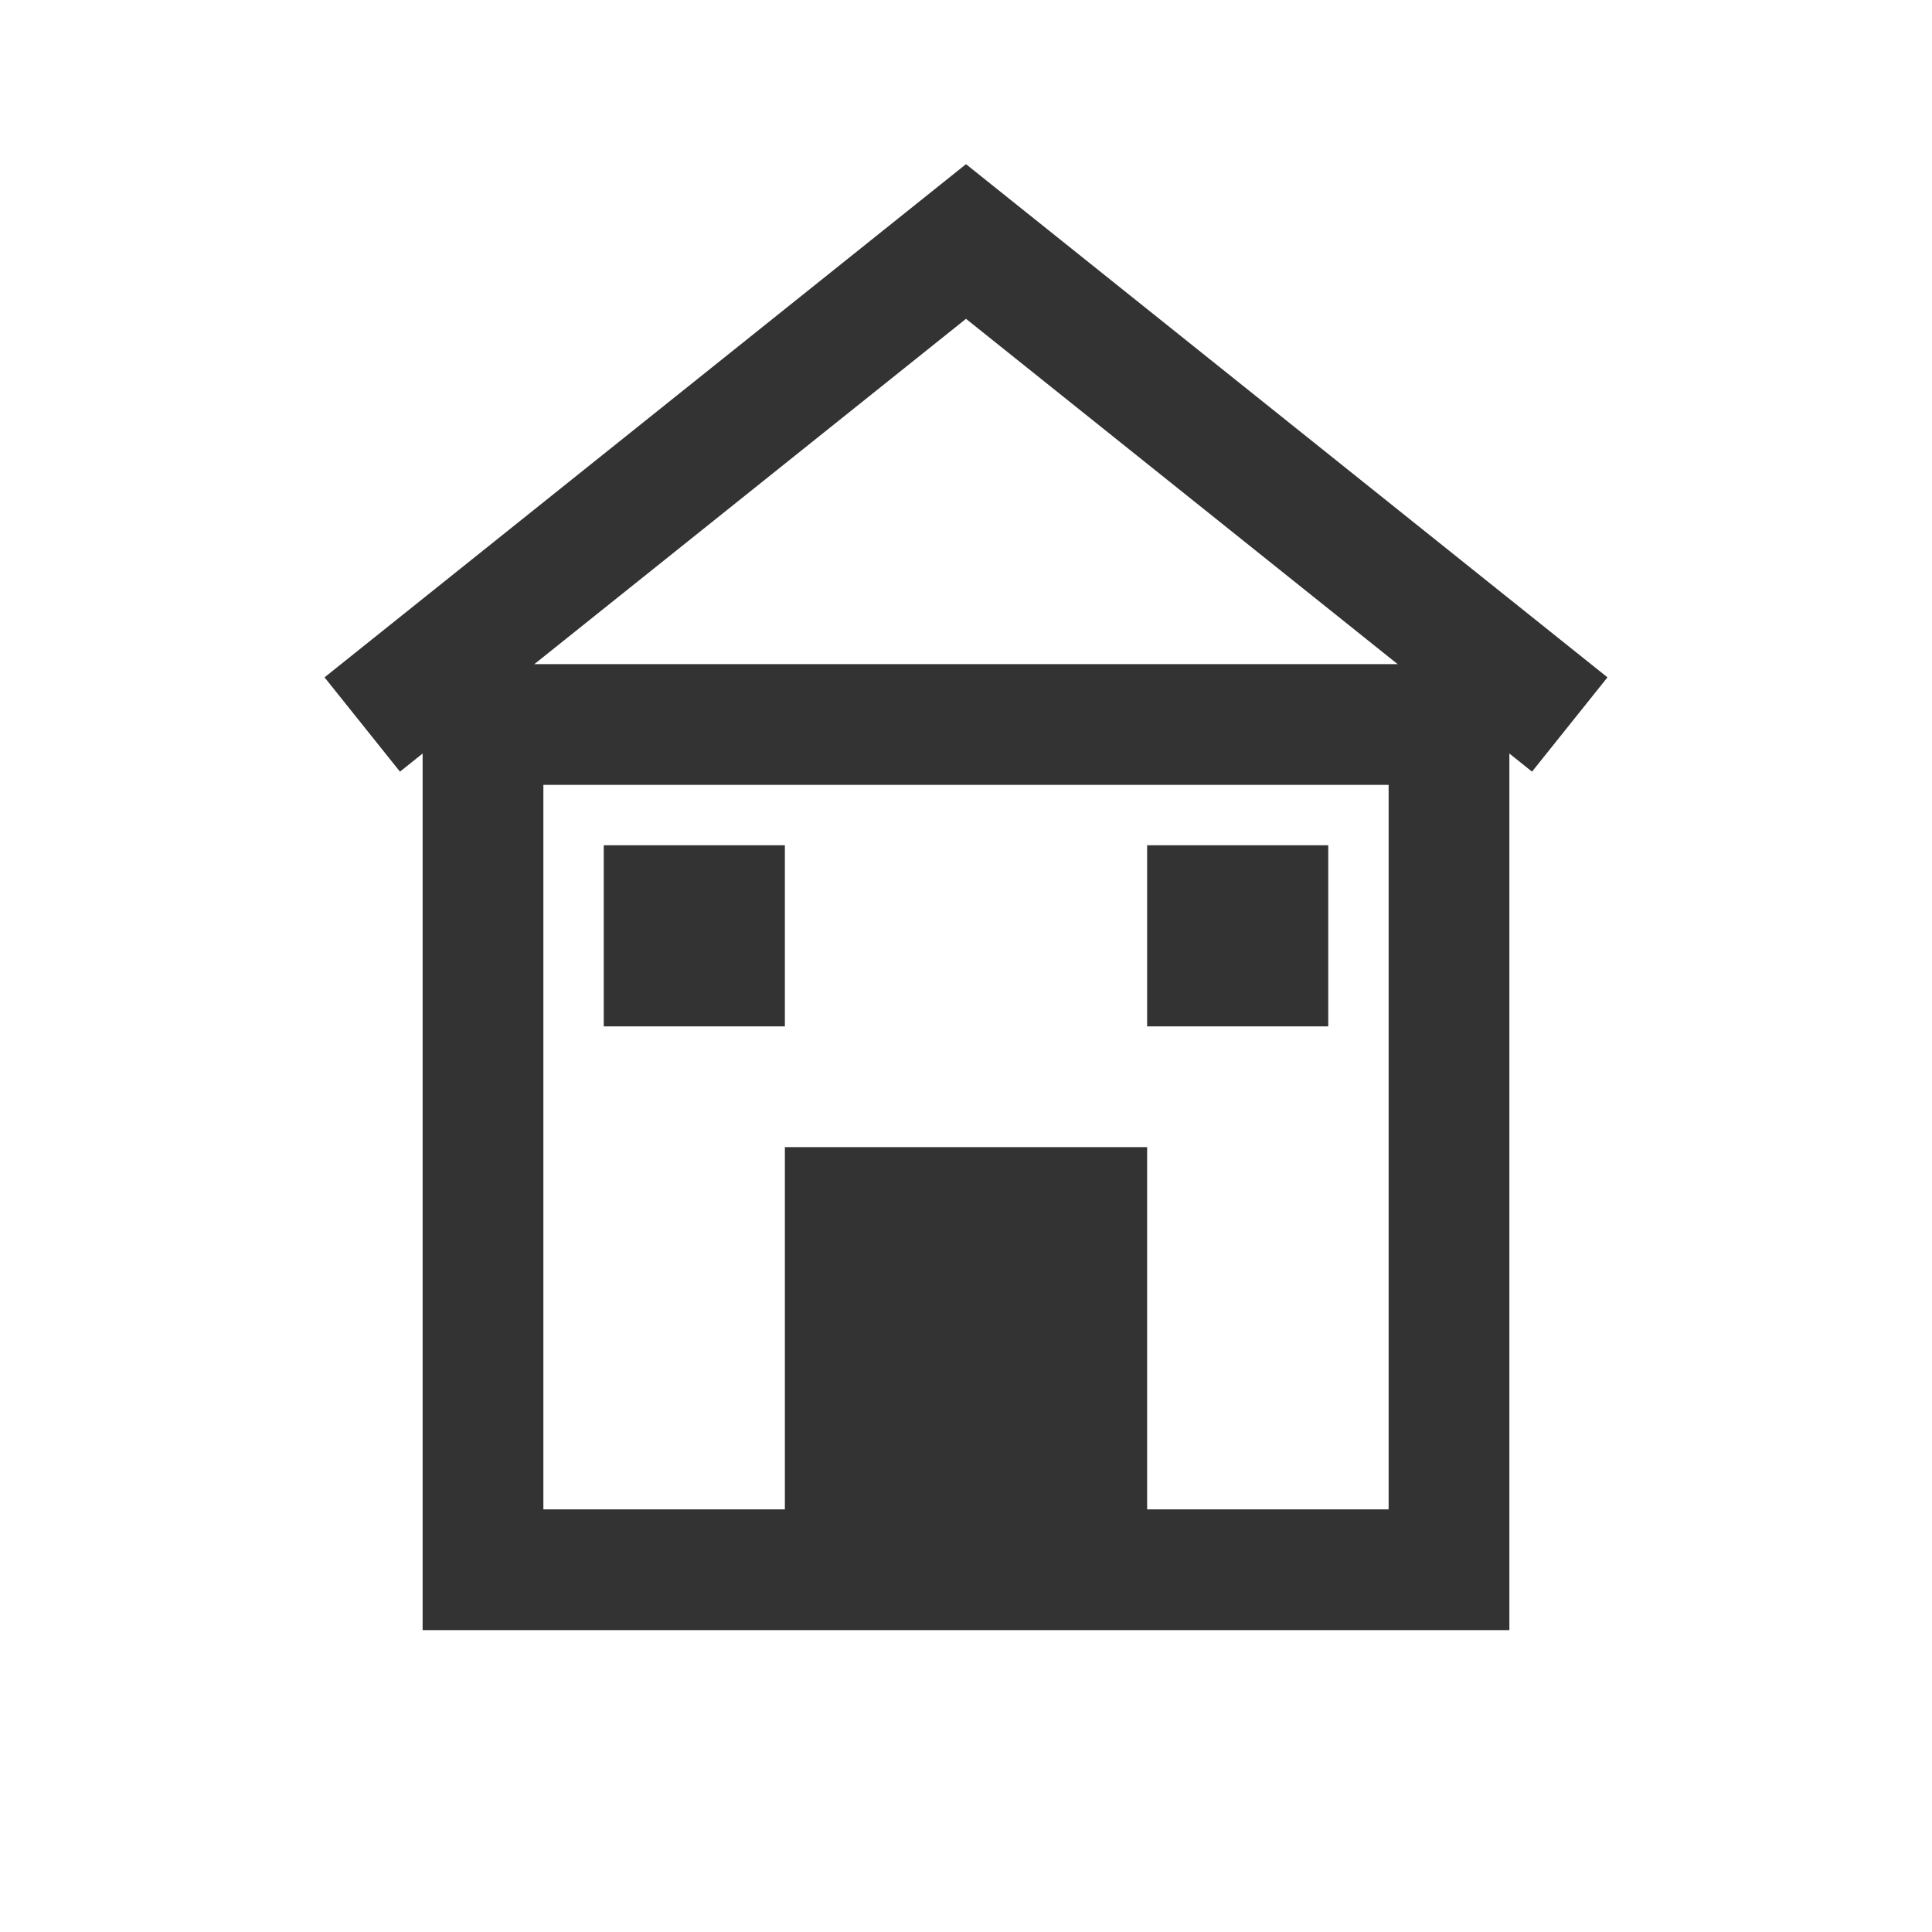 <svg xmlns="http://www.w3.org/2000/svg" width="32" height="32" viewBox="0 0 32 32" fill="none">
  <rect x="8" y="12" width="16" height="14" stroke="#333" stroke-width="2" fill="none"/>
  <path d="M6 12 L16 4 L26 12" stroke="#333" stroke-width="2" fill="none" stroke-linejoin="miter"/>
  <rect x="13" y="19" width="6" height="7" fill="#333"/>
  <rect x="10" y="14" width="3" height="3" fill="#333"/>
  <rect x="19" y="14" width="3" height="3" fill="#333"/>
</svg>
